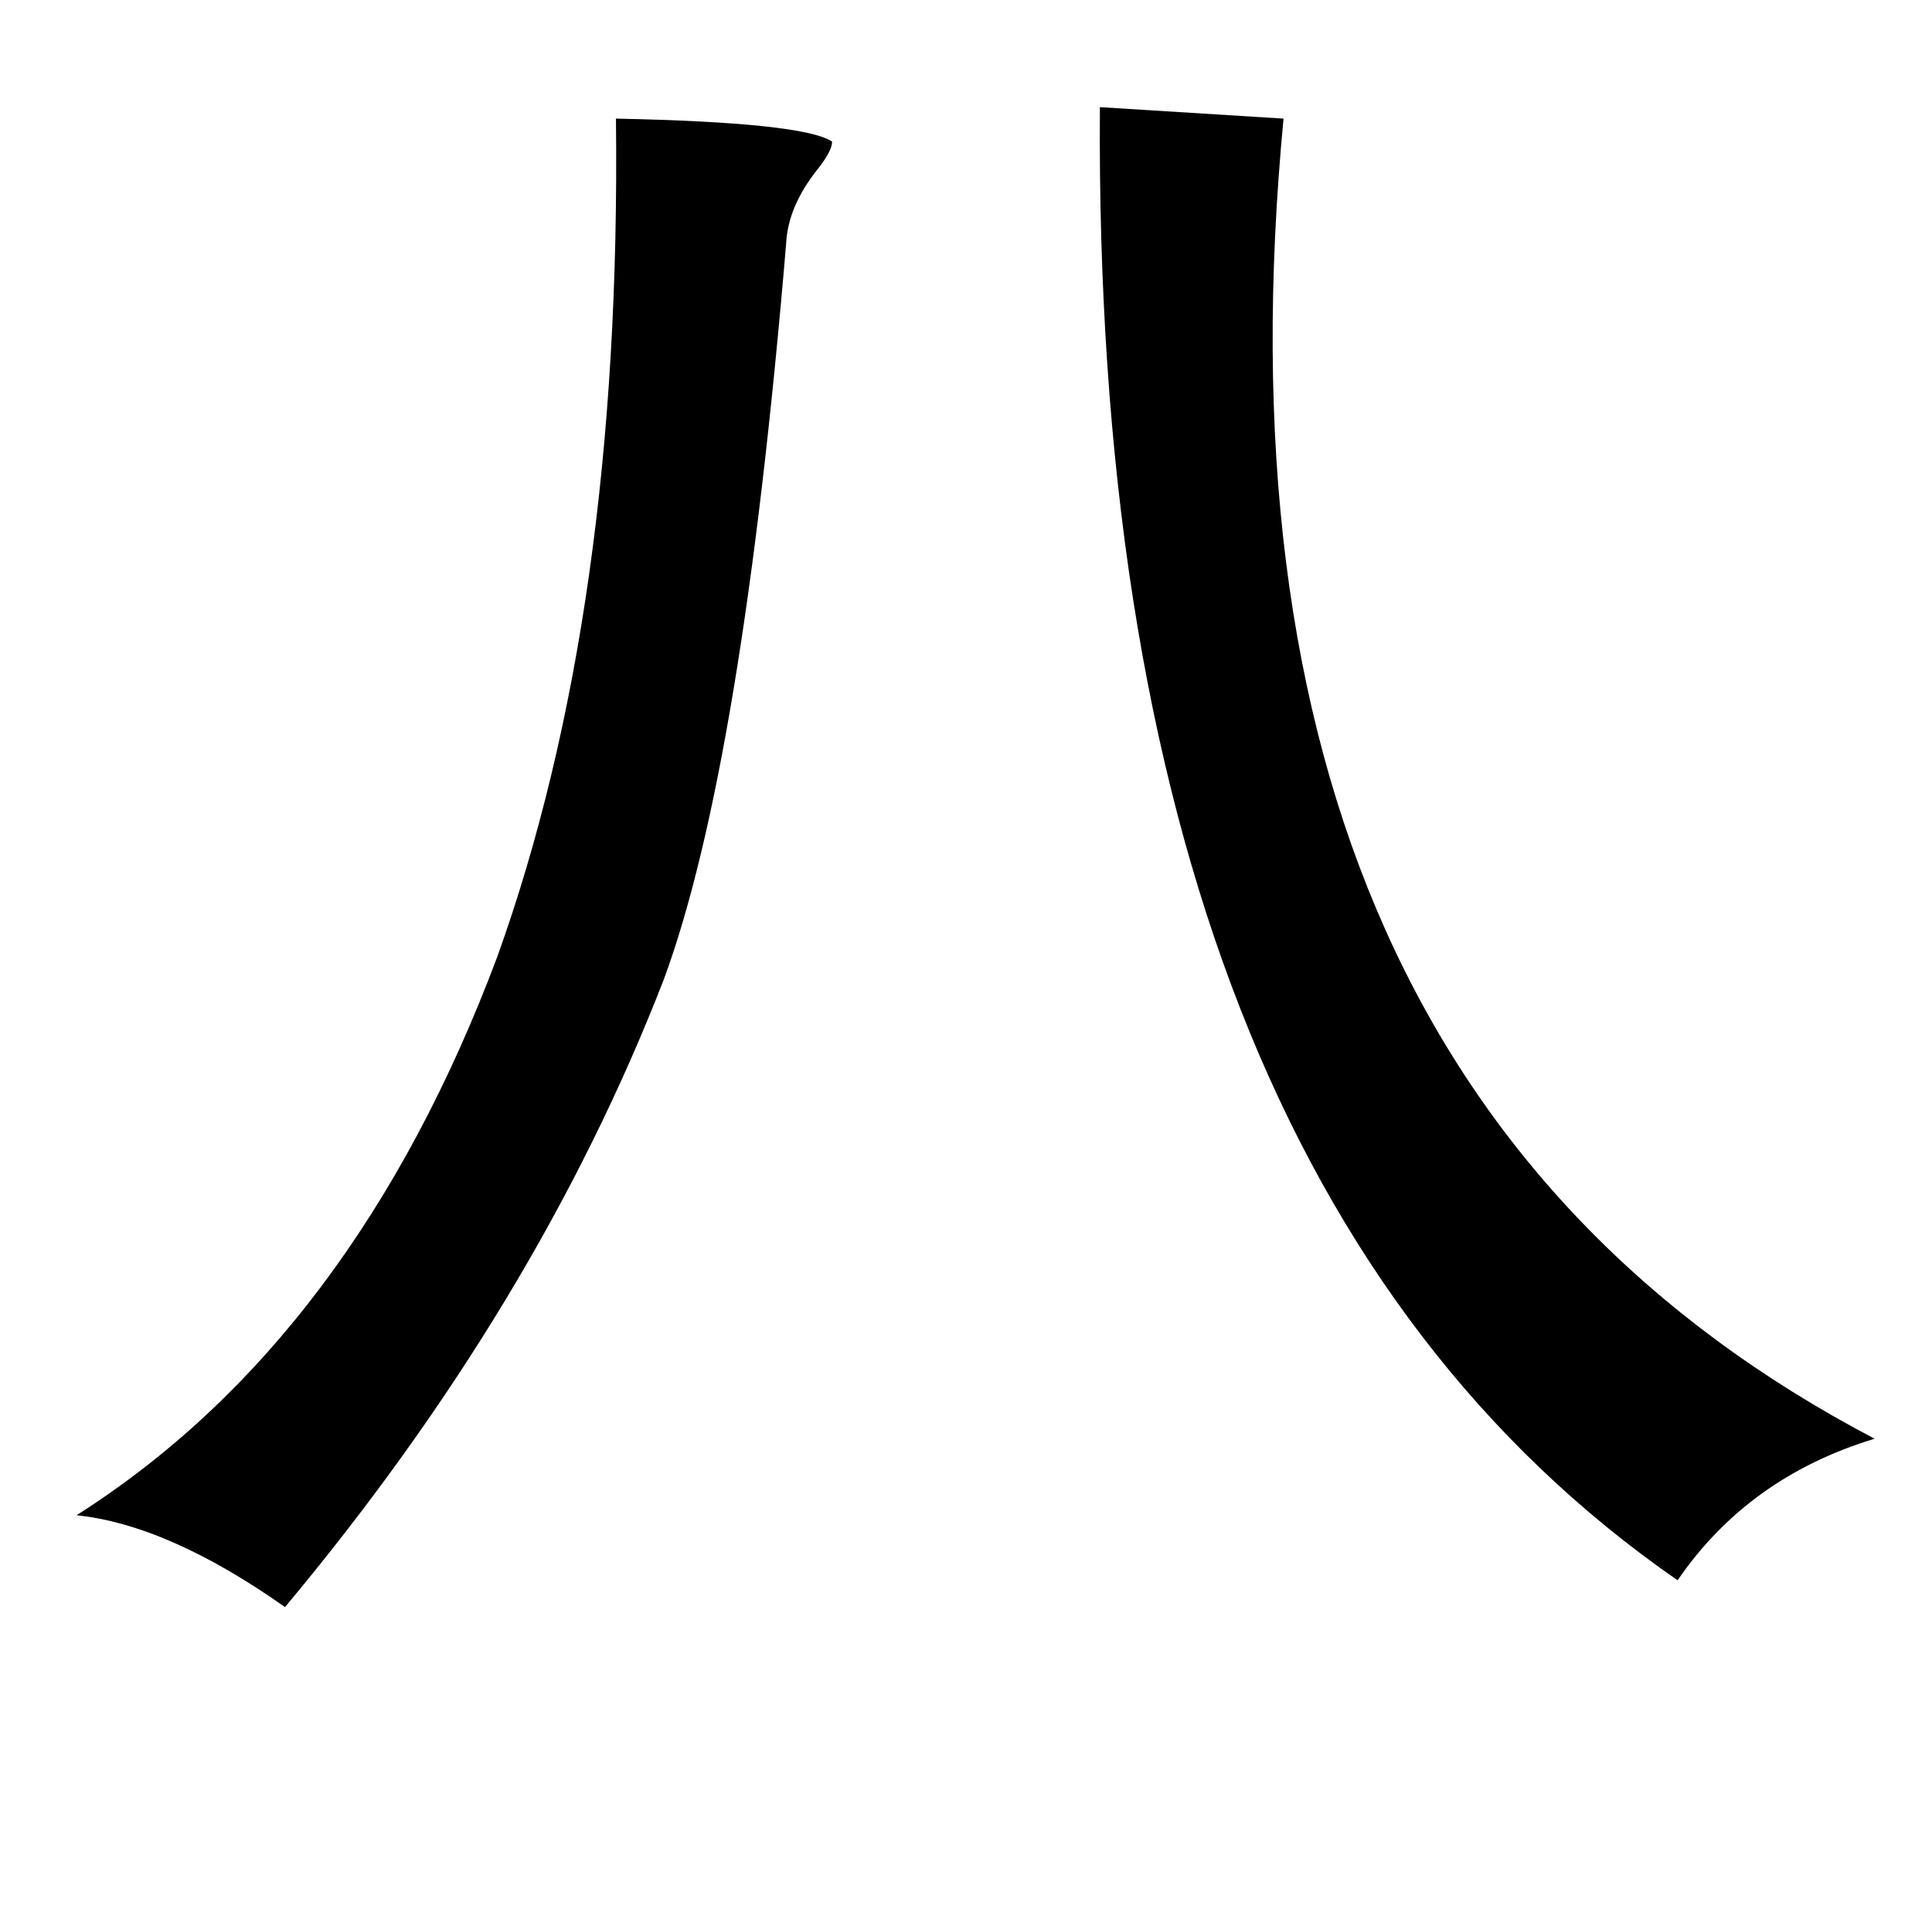 <?xml version="1.0" standalone="no"?>
<!DOCTYPE svg PUBLIC "-//W3C//DTD SVG 1.1//EN" "http://www.w3.org/Graphics/SVG/1.1/DTD/svg11.dtd" >
<svg xmlns="http://www.w3.org/2000/svg" xmlns:xlink="http://www.w3.org/1999/xlink" version="1.1" viewBox="-10 0 1010 1000">
   <path fill="currentColor"
d="M565 56l96 6q-48 503 309 690q-66 20 -103 74q-306 -212 -302 -770zM312 62q98 2 113 12q0 5 -8 15q-15 19 -16 38q-23 274 -64 385q-66 170 -198 328q-61 -43 -109 -48q145 -92 220 -292q65 -181 62 -438z" />
</svg>
